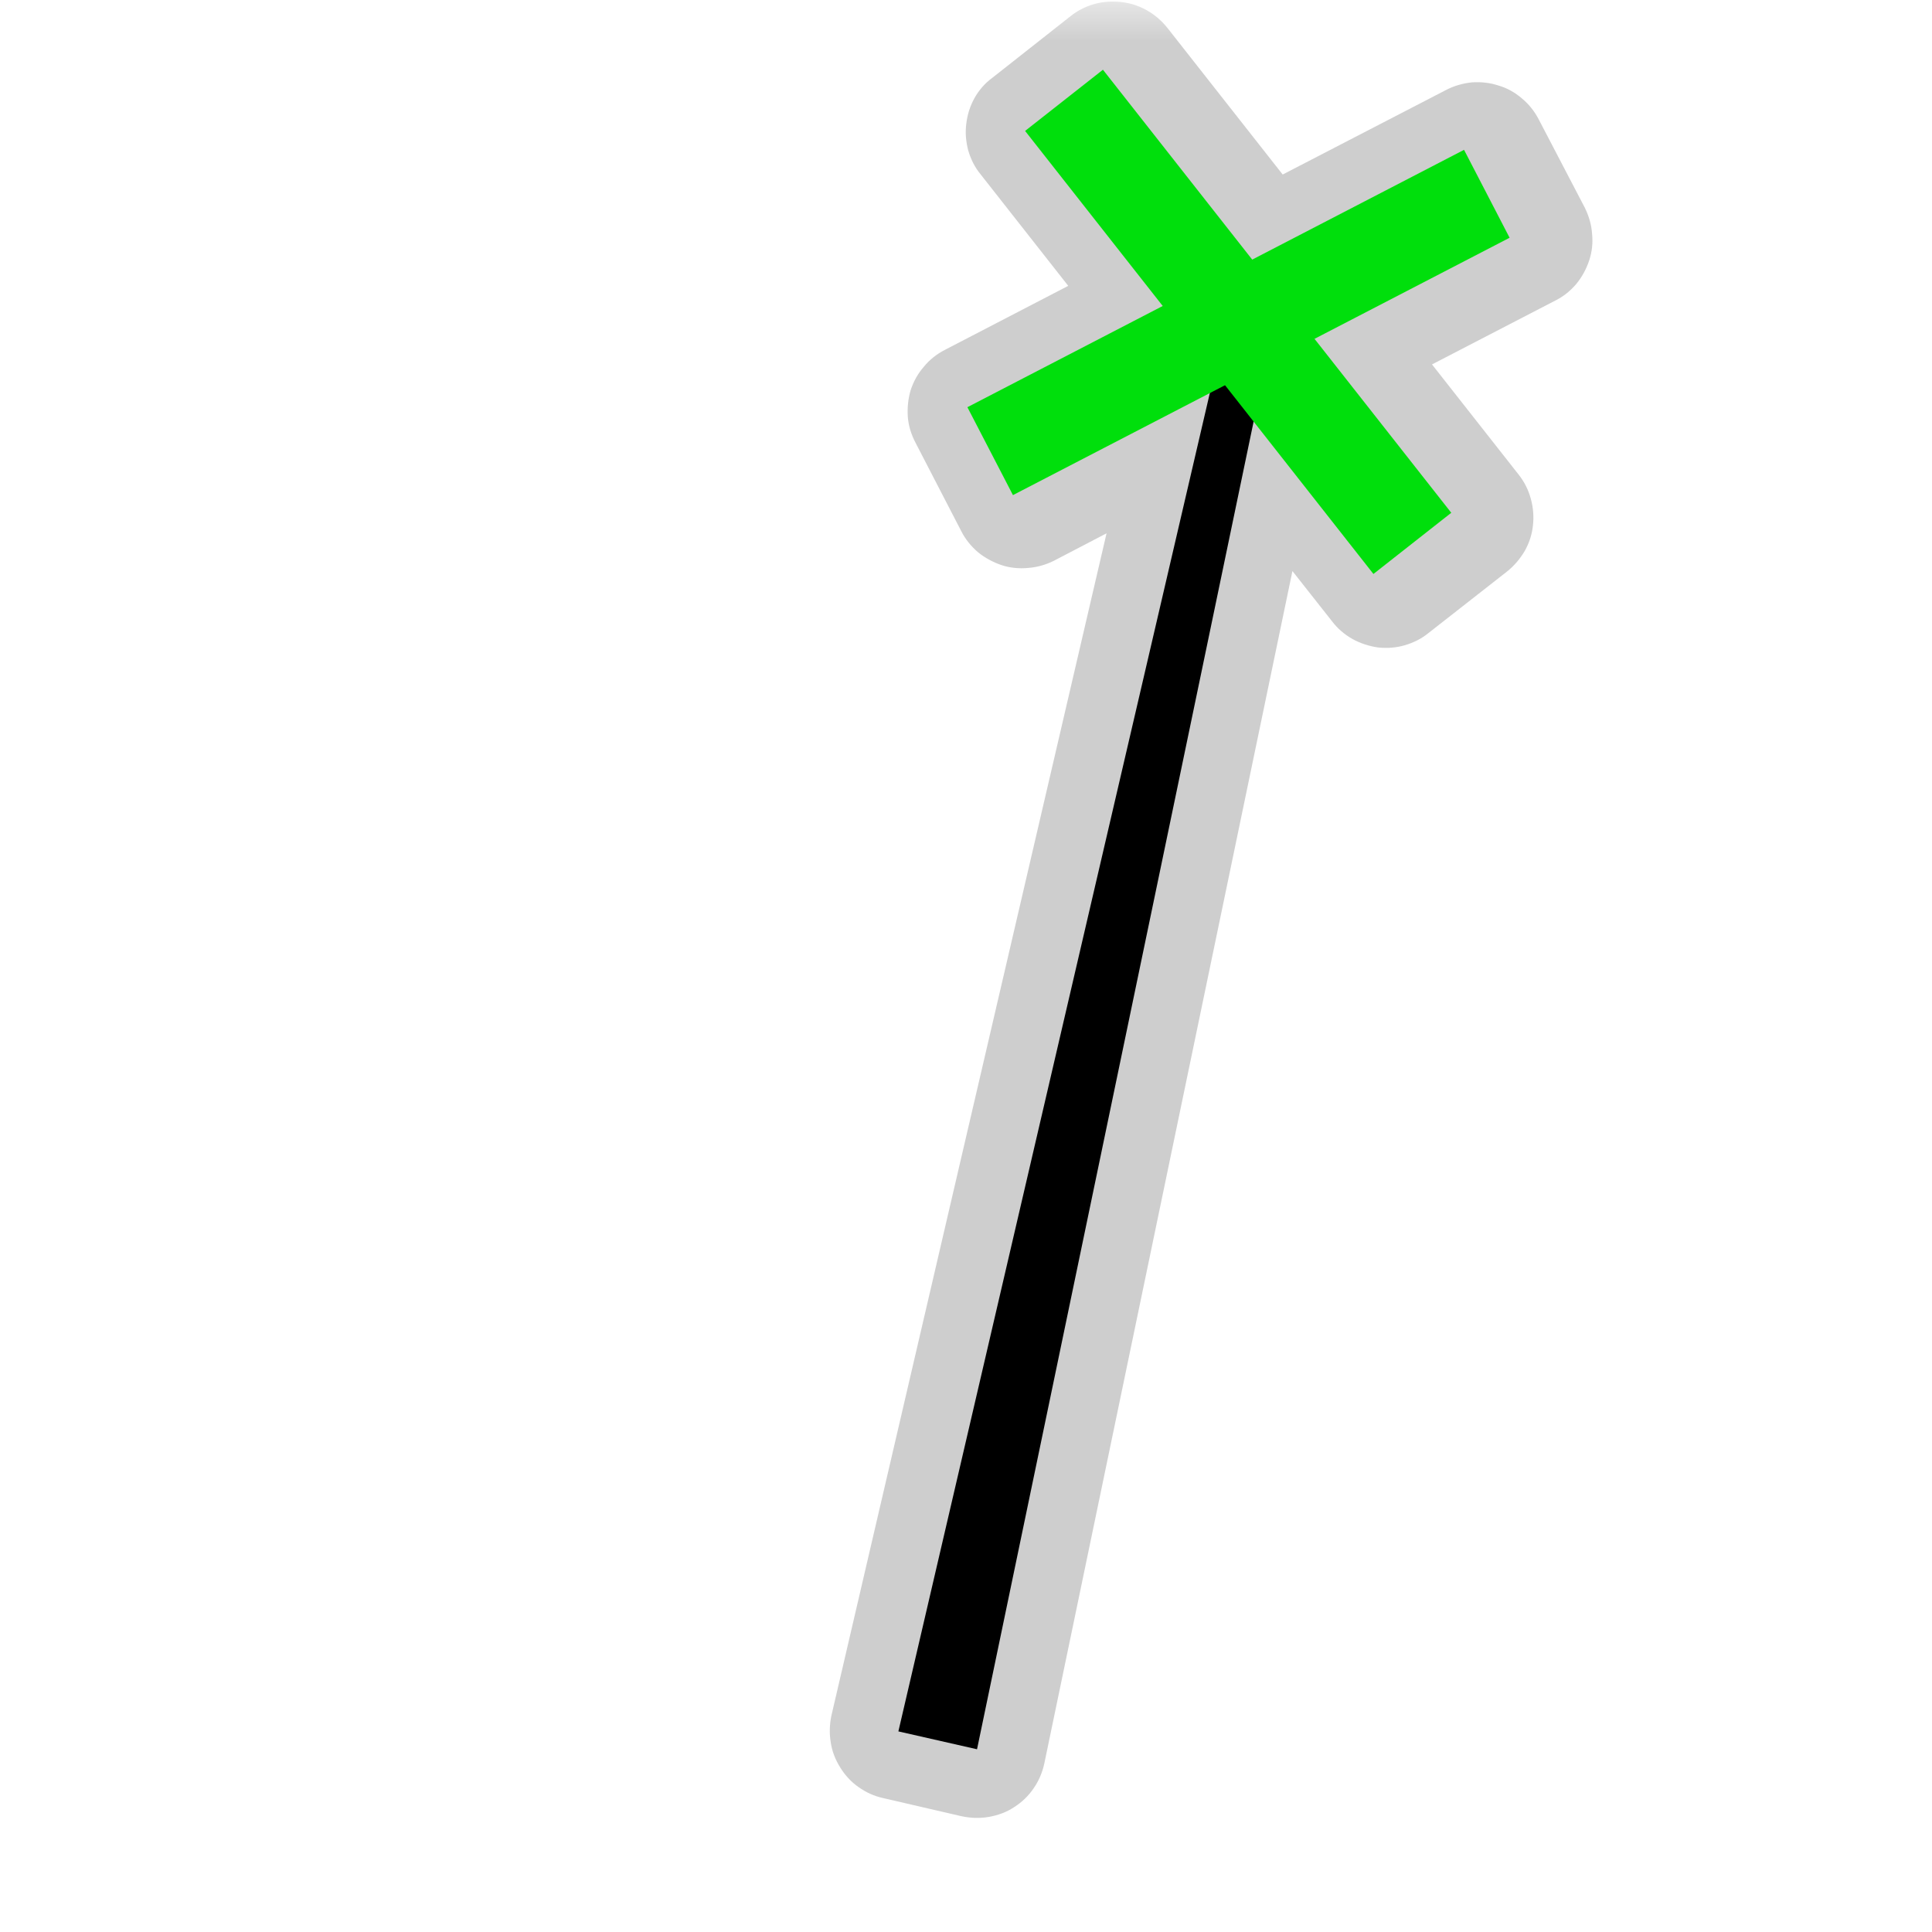 <?xml version="1.0" encoding="UTF-8"?>
<svg xmlns="http://www.w3.org/2000/svg" xmlns:xlink="http://www.w3.org/1999/xlink" width="24" height="24" viewBox="0 0 24 24">
<defs>
<filter id="filter-remove-color" x="0%" y="0%" width="100%" height="100%">
<feColorMatrix color-interpolation-filters="sRGB" values="0 0 0 0 1 0 0 0 0 1 0 0 0 0 1 0 0 0 1 0" />
</filter>
<mask id="mask-0">
<g filter="url(#filter-remove-color)">
<rect x="-2.4" y="-2.4" width="28.8" height="28.8" fill="rgb(0%, 0%, 0%)" fill-opacity="0.426"/>
</g>
</mask>
<clipPath id="clip-0">
<rect x="0" y="0" width="24" height="24"/>
</clipPath>
<g id="source-6" clip-path="url(#clip-0)">
<path fill-rule="nonzero" fill="rgb(55.294%, 55.294%, 55.294%)" fill-opacity="1" d="M 13.832 0.02 C 13.637 0.016 13.449 0.082 13.301 0.199 L 12.324 0.969 C 12.234 1.035 12.16 1.121 12.105 1.219 C 12.051 1.316 12.016 1.426 12.004 1.535 C 11.988 1.648 12 1.762 12.027 1.867 C 12.059 1.977 12.109 2.078 12.18 2.164 L 13.27 3.551 L 11.734 4.348 C 11.637 4.398 11.547 4.469 11.477 4.555 C 11.402 4.641 11.348 4.738 11.312 4.848 C 11.281 4.953 11.27 5.066 11.277 5.176 C 11.285 5.289 11.32 5.398 11.371 5.496 L 11.941 6.598 C 11.992 6.699 12.062 6.785 12.148 6.859 C 12.234 6.93 12.336 6.984 12.441 7.02 C 12.547 7.055 12.66 7.066 12.773 7.055 C 12.883 7.047 12.992 7.016 13.094 6.965 L 13.746 6.625 L 10.328 21.312 C 10.305 21.422 10.301 21.535 10.32 21.645 C 10.336 21.758 10.379 21.863 10.438 21.957 C 10.496 22.051 10.574 22.137 10.664 22.199 C 10.758 22.266 10.859 22.312 10.969 22.336 L 11.945 22.562 C 12.059 22.586 12.172 22.59 12.285 22.57 C 12.395 22.551 12.504 22.512 12.598 22.449 C 12.695 22.387 12.777 22.309 12.84 22.215 C 12.906 22.121 12.949 22.016 12.973 21.906 L 16.055 7.094 L 16.551 7.723 C 16.617 7.809 16.703 7.883 16.801 7.938 C 16.898 7.992 17.008 8.027 17.117 8.043 C 17.23 8.055 17.344 8.047 17.449 8.016 C 17.559 7.984 17.66 7.934 17.746 7.863 L 18.723 7.098 C 18.812 7.027 18.883 6.941 18.941 6.844 C 18.996 6.746 19.031 6.641 19.043 6.527 C 19.055 6.418 19.047 6.305 19.016 6.195 C 18.988 6.09 18.938 5.988 18.867 5.898 L 17.789 4.527 L 19.32 3.734 C 19.422 3.684 19.508 3.613 19.582 3.527 C 19.652 3.441 19.707 3.34 19.742 3.234 C 19.777 3.129 19.789 3.016 19.777 2.902 C 19.77 2.793 19.738 2.684 19.688 2.582 L 19.113 1.48 C 19.062 1.383 18.992 1.293 18.906 1.223 C 18.82 1.148 18.723 1.094 18.613 1.062 C 18.508 1.027 18.395 1.016 18.285 1.023 C 18.172 1.035 18.062 1.066 17.965 1.117 L 15.934 2.168 L 14.5 0.344 C 14.418 0.242 14.316 0.16 14.203 0.105 C 14.086 0.047 13.961 0.02 13.832 0.02 Z M 13.832 0.02 "/>
</g>
</defs>
<g mask="url(#mask-0)">
<use xlink:href="#source-6"/>
</g>
<path fill-rule="nonzero" fill="rgb(0%, 0%, 0%)" fill-opacity="1" d="M 15.098 4.586 L 11.16 21.508 L 12.137 21.73 L 15.68 4.723 Z M 15.098 4.586 "/>
<path fill="none" stroke-width="30" stroke-linecap="butt" stroke-linejoin="miter" stroke="rgb(0%, 87.451%, 4.706%)" stroke-opacity="1" stroke-miterlimit="4" d="M 322.38 30.397 L 427.92 164.635 " transform="matrix(0.041, 0, 0, 0.041, 0, 0)"/>
<path fill="none" stroke-width="30" stroke-linecap="butt" stroke-linejoin="miter" stroke="rgb(0%, 87.451%, 4.706%)" stroke-opacity="1" stroke-miterlimit="4" d="M 300.007 136.693 L 450.482 58.717 " transform="matrix(0.041, 0, 0, 0.041, 0, 0)"/>
</svg>
